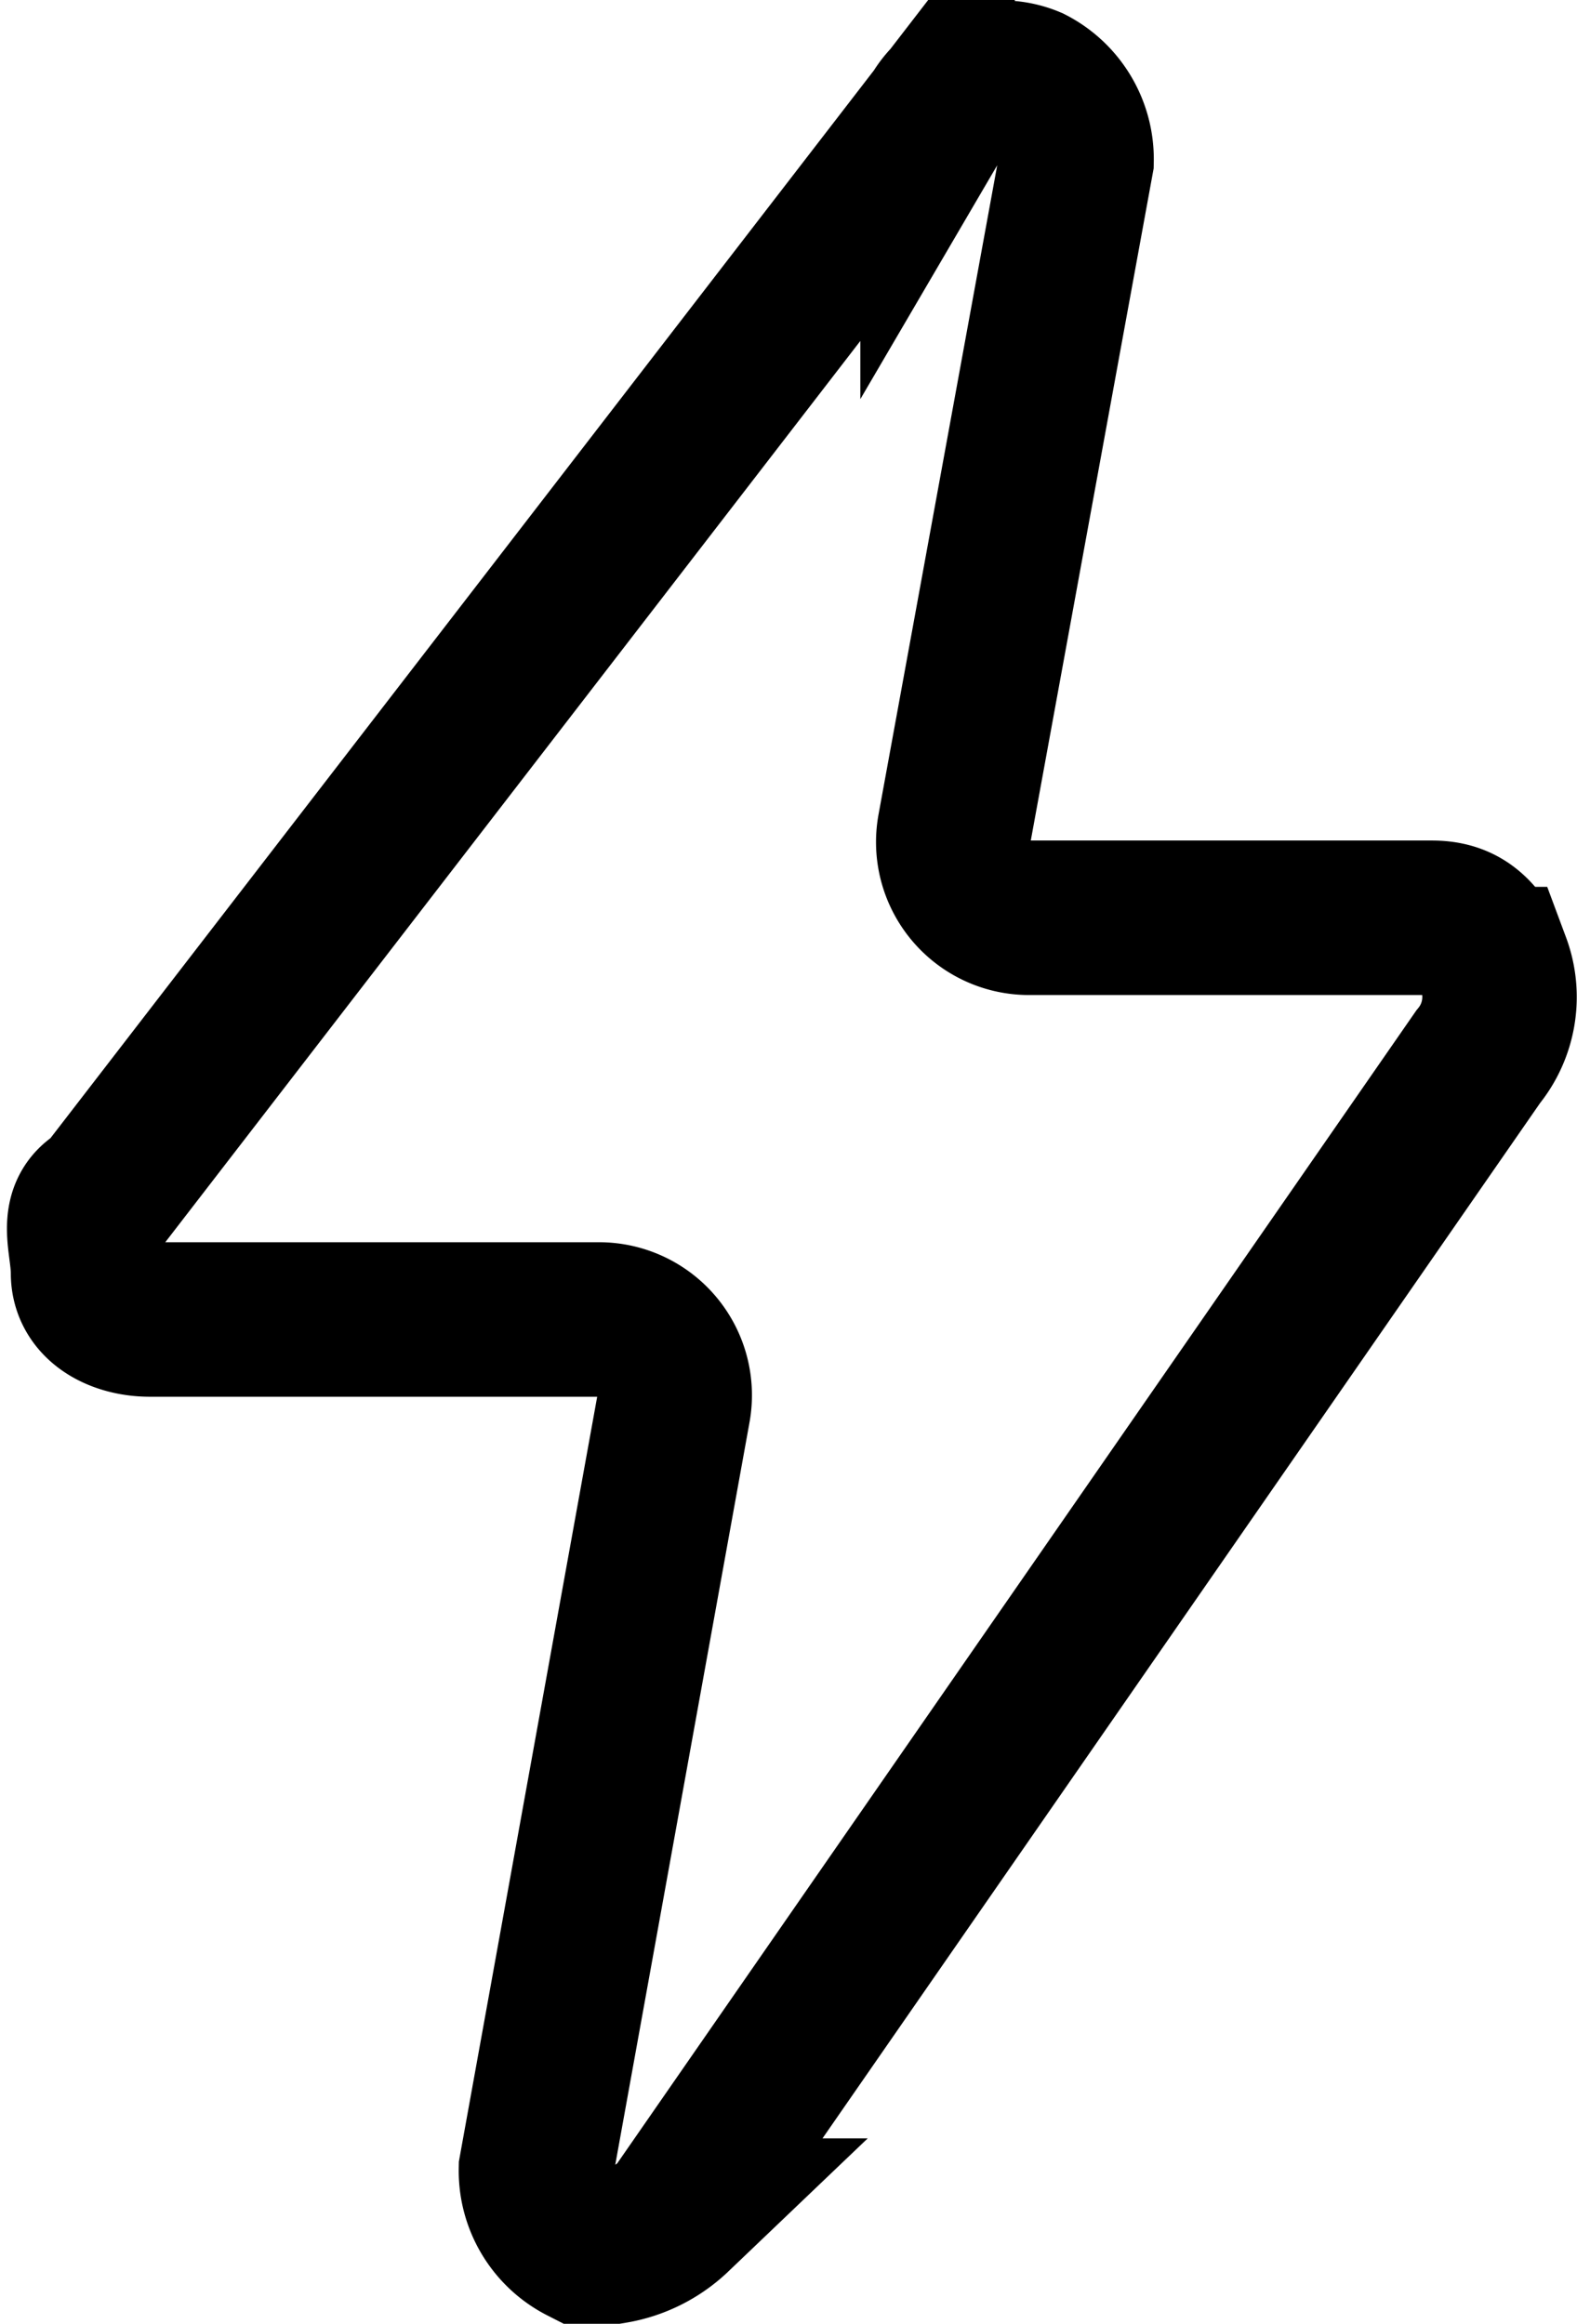 <svg
  xmlns="http://www.w3.org/2000/svg"
  viewBox="0 0 10.21 15.04"
>
  <path
    d="M16.5,11.3l-5.2,7.5a.76.76,0,0,1-.4.2h-.2a.55.55,0,0,1-.3-.5l.89-4.92a.49.49,0,0,0-.48-.58H7.9c-.2,0-.4-.1-.4-.3s-.1-.4.1-.5l5.4-7a.48.48,0,0,1,.6-.2.55.55,0,0,1,.3.5l-.79,4.32a.49.49,0,0,0,.48.58H16.2c.2,0,.3.1.4.3A.61.61,0,0,1,16.5,11.3Z"
    transform="translate(-6.93 -4.46)"
    fill="none"
    stroke="currentColor"
    stroke-miterlimit="10"
  />
</svg>
